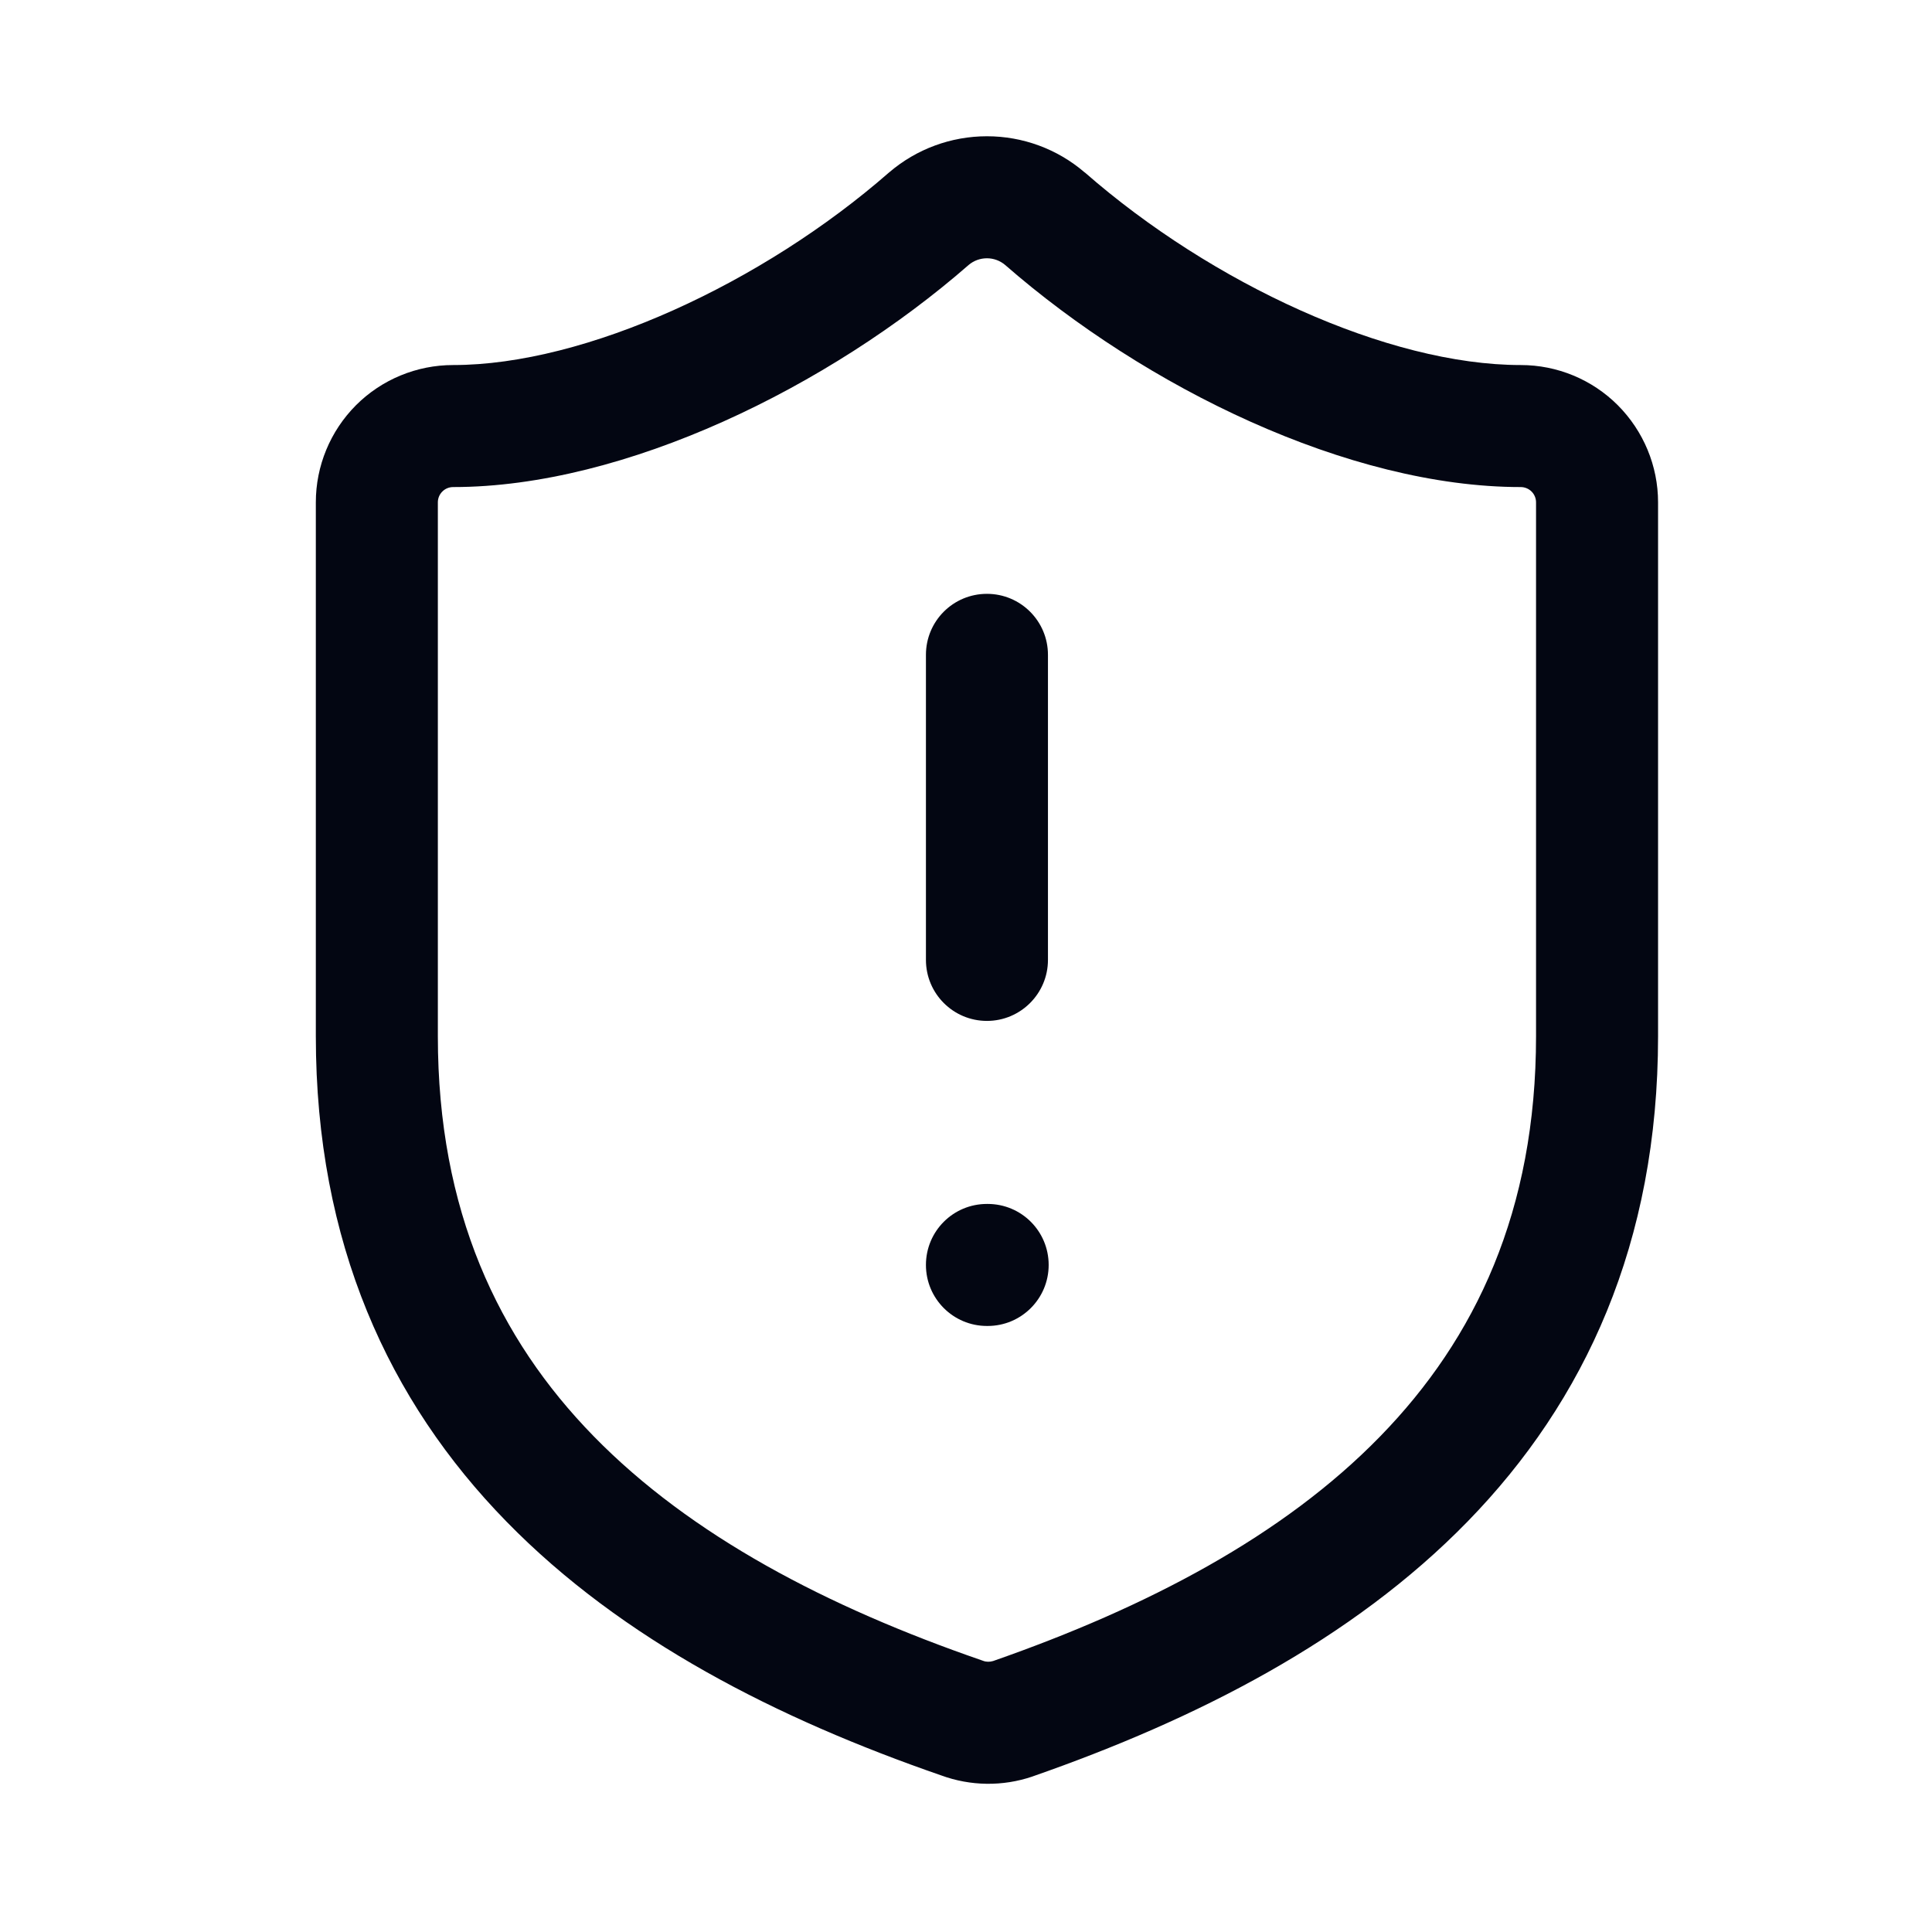 <svg width="19" height="19" viewBox="0 0 19 19" fill="none" xmlns="http://www.w3.org/2000/svg">
<path fill-rule="evenodd" clip-rule="evenodd" d="M9.527 2.605C8.157 3.801 6.149 4.79 4.456 4.79C4.416 4.79 4.378 4.806 4.35 4.834C4.322 4.862 4.306 4.9 4.306 4.94V10.19C4.306 11.906 4.899 13.163 5.838 14.124C6.794 15.103 8.134 15.803 9.654 16.328L9.668 16.333C9.699 16.345 9.734 16.345 9.767 16.335C11.282 15.806 12.62 15.105 13.573 14.126C14.512 13.163 15.106 11.906 15.106 10.19V4.94C15.106 4.9 15.09 4.862 15.062 4.834C15.034 4.806 14.995 4.79 14.956 4.79C13.263 4.79 11.263 3.809 9.884 2.605C9.834 2.563 9.771 2.54 9.706 2.54C9.64 2.54 9.577 2.563 9.527 2.605ZM8.746 1.694C9.014 1.465 9.354 1.34 9.706 1.34C10.058 1.34 10.398 1.465 10.665 1.694L10.671 1.698L10.671 1.698C11.917 2.788 13.649 3.59 14.956 3.59C15.314 3.59 15.657 3.732 15.91 3.985C16.163 4.239 16.306 4.582 16.306 4.94V10.19C16.306 12.223 15.587 13.779 14.433 14.963C13.295 16.131 11.761 16.91 10.158 17.469L10.153 17.471L10.153 17.471C9.862 17.57 9.545 17.566 9.256 17.46C7.651 16.905 6.117 16.128 4.98 14.963C3.824 13.78 3.106 12.223 3.106 10.19V4.94C3.106 4.582 3.248 4.239 3.501 3.985C3.754 3.732 4.098 3.59 4.456 3.59C5.762 3.59 7.502 2.781 8.741 1.698L8.746 1.694L8.746 1.694Z" fill="#030612"/>
<path fill-rule="evenodd" clip-rule="evenodd" d="M9.706 5.84C10.037 5.84 10.306 6.108 10.306 6.44V9.44C10.306 9.771 10.037 10.04 9.706 10.04C9.374 10.04 9.106 9.771 9.106 9.44V6.44C9.106 6.108 9.374 5.84 9.706 5.84Z" fill="#030612"/>
<path fill-rule="evenodd" clip-rule="evenodd" d="M9.106 12.44C9.106 12.108 9.374 11.84 9.706 11.84H9.713C10.045 11.84 10.313 12.108 10.313 12.44C10.313 12.771 10.045 13.04 9.713 13.04H9.706C9.374 13.04 9.106 12.771 9.106 12.44Z" fill="#030612"/>
</svg>
